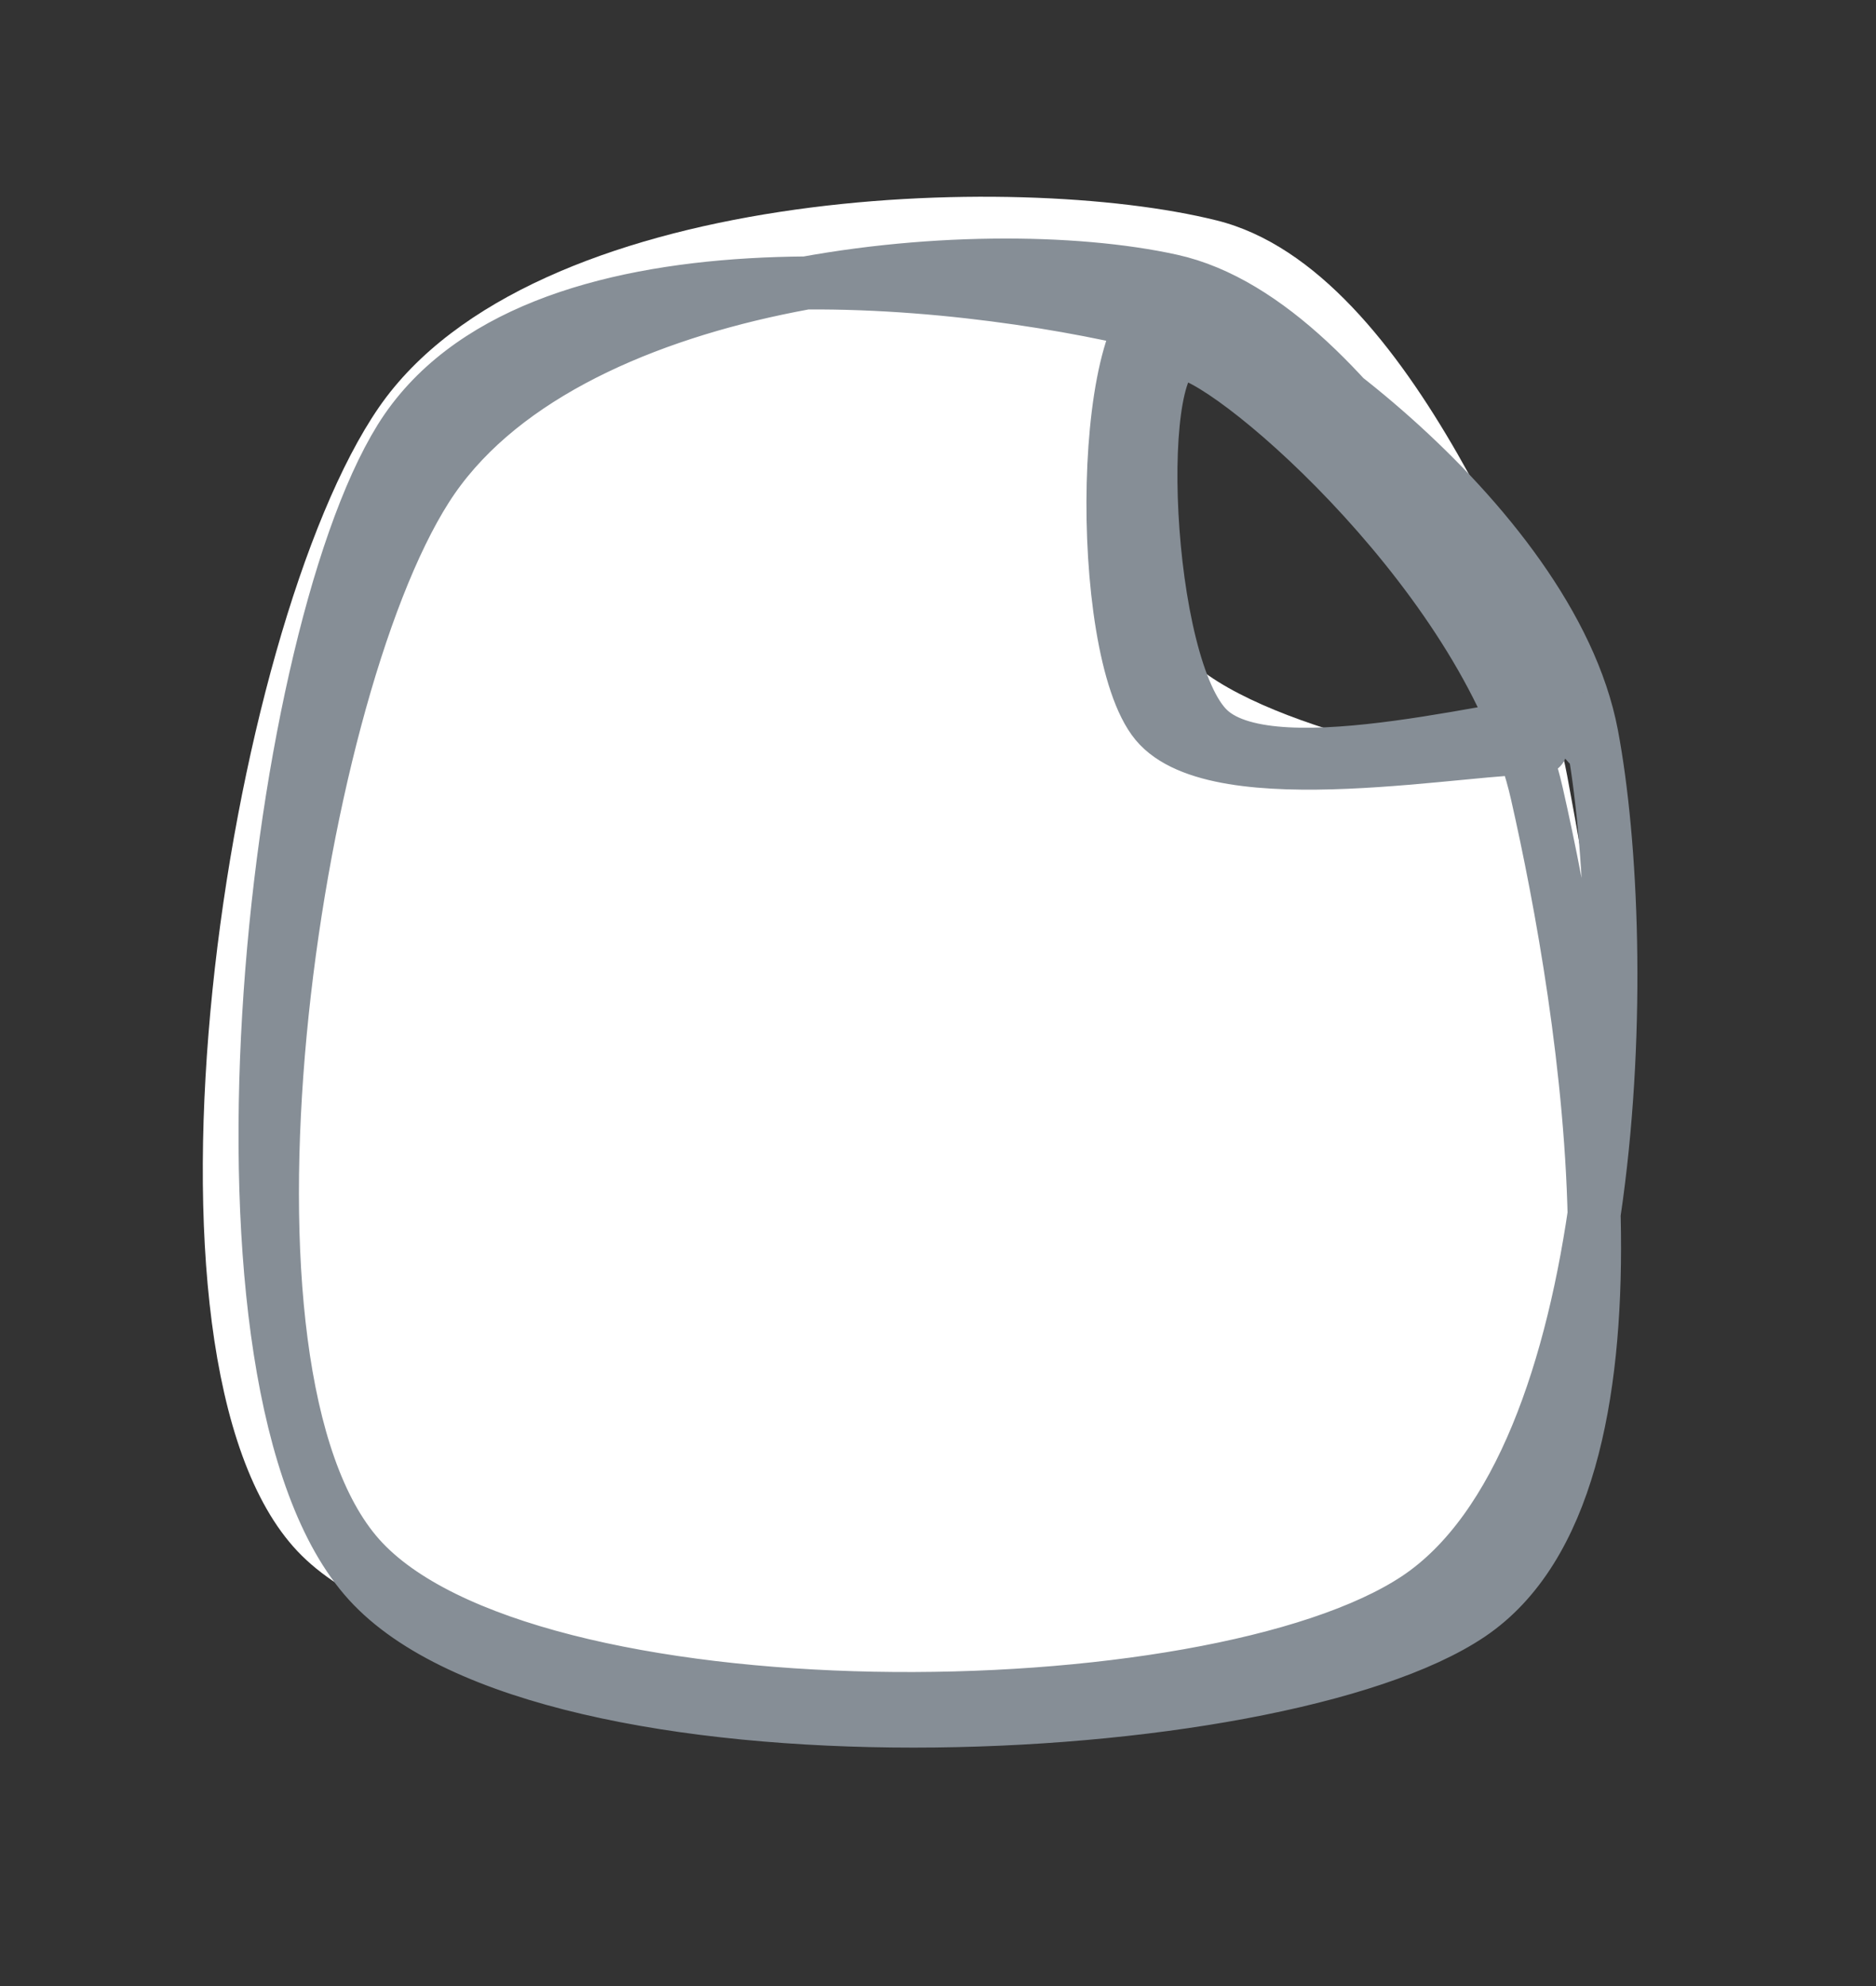 <svg version="1.1" xmlns="http://www.w3.org/2000/svg" viewBox="0 0 70.765 74.933" width="70.765" height="74.933">
  <rect x="0" y="0" width="70.765" height="74.933" fill="#333333" stroke="none"/>
  <!-- svg-source:excalidraw -->
  
  <defs>
    <style class="style-fonts">
      
    </style>
    
  </defs>
  <g stroke-linecap="round"><g transform="translate(58.904 27.696) rotate(0 -22.375 7.445)" fill-rule="evenodd"><path d="M0.87 -1.03 C-0.97 -3.87, -5.44 -17.5, -13.01 -19.38 C-20.59 -21.27, -38.83 -20.7, -44.61 -12.33 C-50.38 -3.96, -54.56 23.55, -47.68 30.83 C-40.8 38.11, -11.29 36.23, -3.31 31.35 C4.67 26.47, 1.69 9.5, 0.21 1.56 C-1.27 -6.37, -9.72 -15.41, -12.2 -16.26 C-14.67 -17.1, -16.46 -6.46, -14.64 -3.51 C-12.81 -0.56, -4.02 1.19, -1.24 1.43" stroke="none" stroke-width="0" fill="#ffffff" fill-rule="evenodd"></path><path d="M0.99 0.38 C-1.44 -2.3, -7.41 -15.5, -14.72 -17.11 C-22.02 -18.72, -37.72 -17.3, -42.82 -9.27 C-47.93 -1.25, -51.57 24.07, -45.34 31.05 C-39.12 38.02, -13.2 37.76, -5.45 32.59 C2.29 27.41, 2.68 8.18, 1.14 0.02 C-0.41 -8.13, -12 -16.26, -14.73 -16.34 C-17.47 -16.41, -17.62 -3.23, -15.3 -0.42 C-12.97 2.39, -3.3 0.41, -0.78 0.53 M0.05 -0.47 C-2.51 -2.84, -8.25 -13.73, -15.56 -15.5 C-22.87 -17.28, -38.9 -19.05, -43.81 -11.14 C-48.72 -3.22, -51.73 24.6, -45 31.99 C-38.27 39.39, -10.79 38.17, -3.45 33.22 C3.9 28.26, 0.87 10.18, -0.93 2.25 C-2.72 -5.69, -12.14 -13.97, -14.2 -14.37 C-16.26 -14.77, -15.78 -2.45, -13.28 -0.16 C-10.78 2.14, -1.5 -0.6, 0.8 -0.58" stroke="#868e96" stroke-width="2" fill="none"></path></g></g><mask></mask></svg>